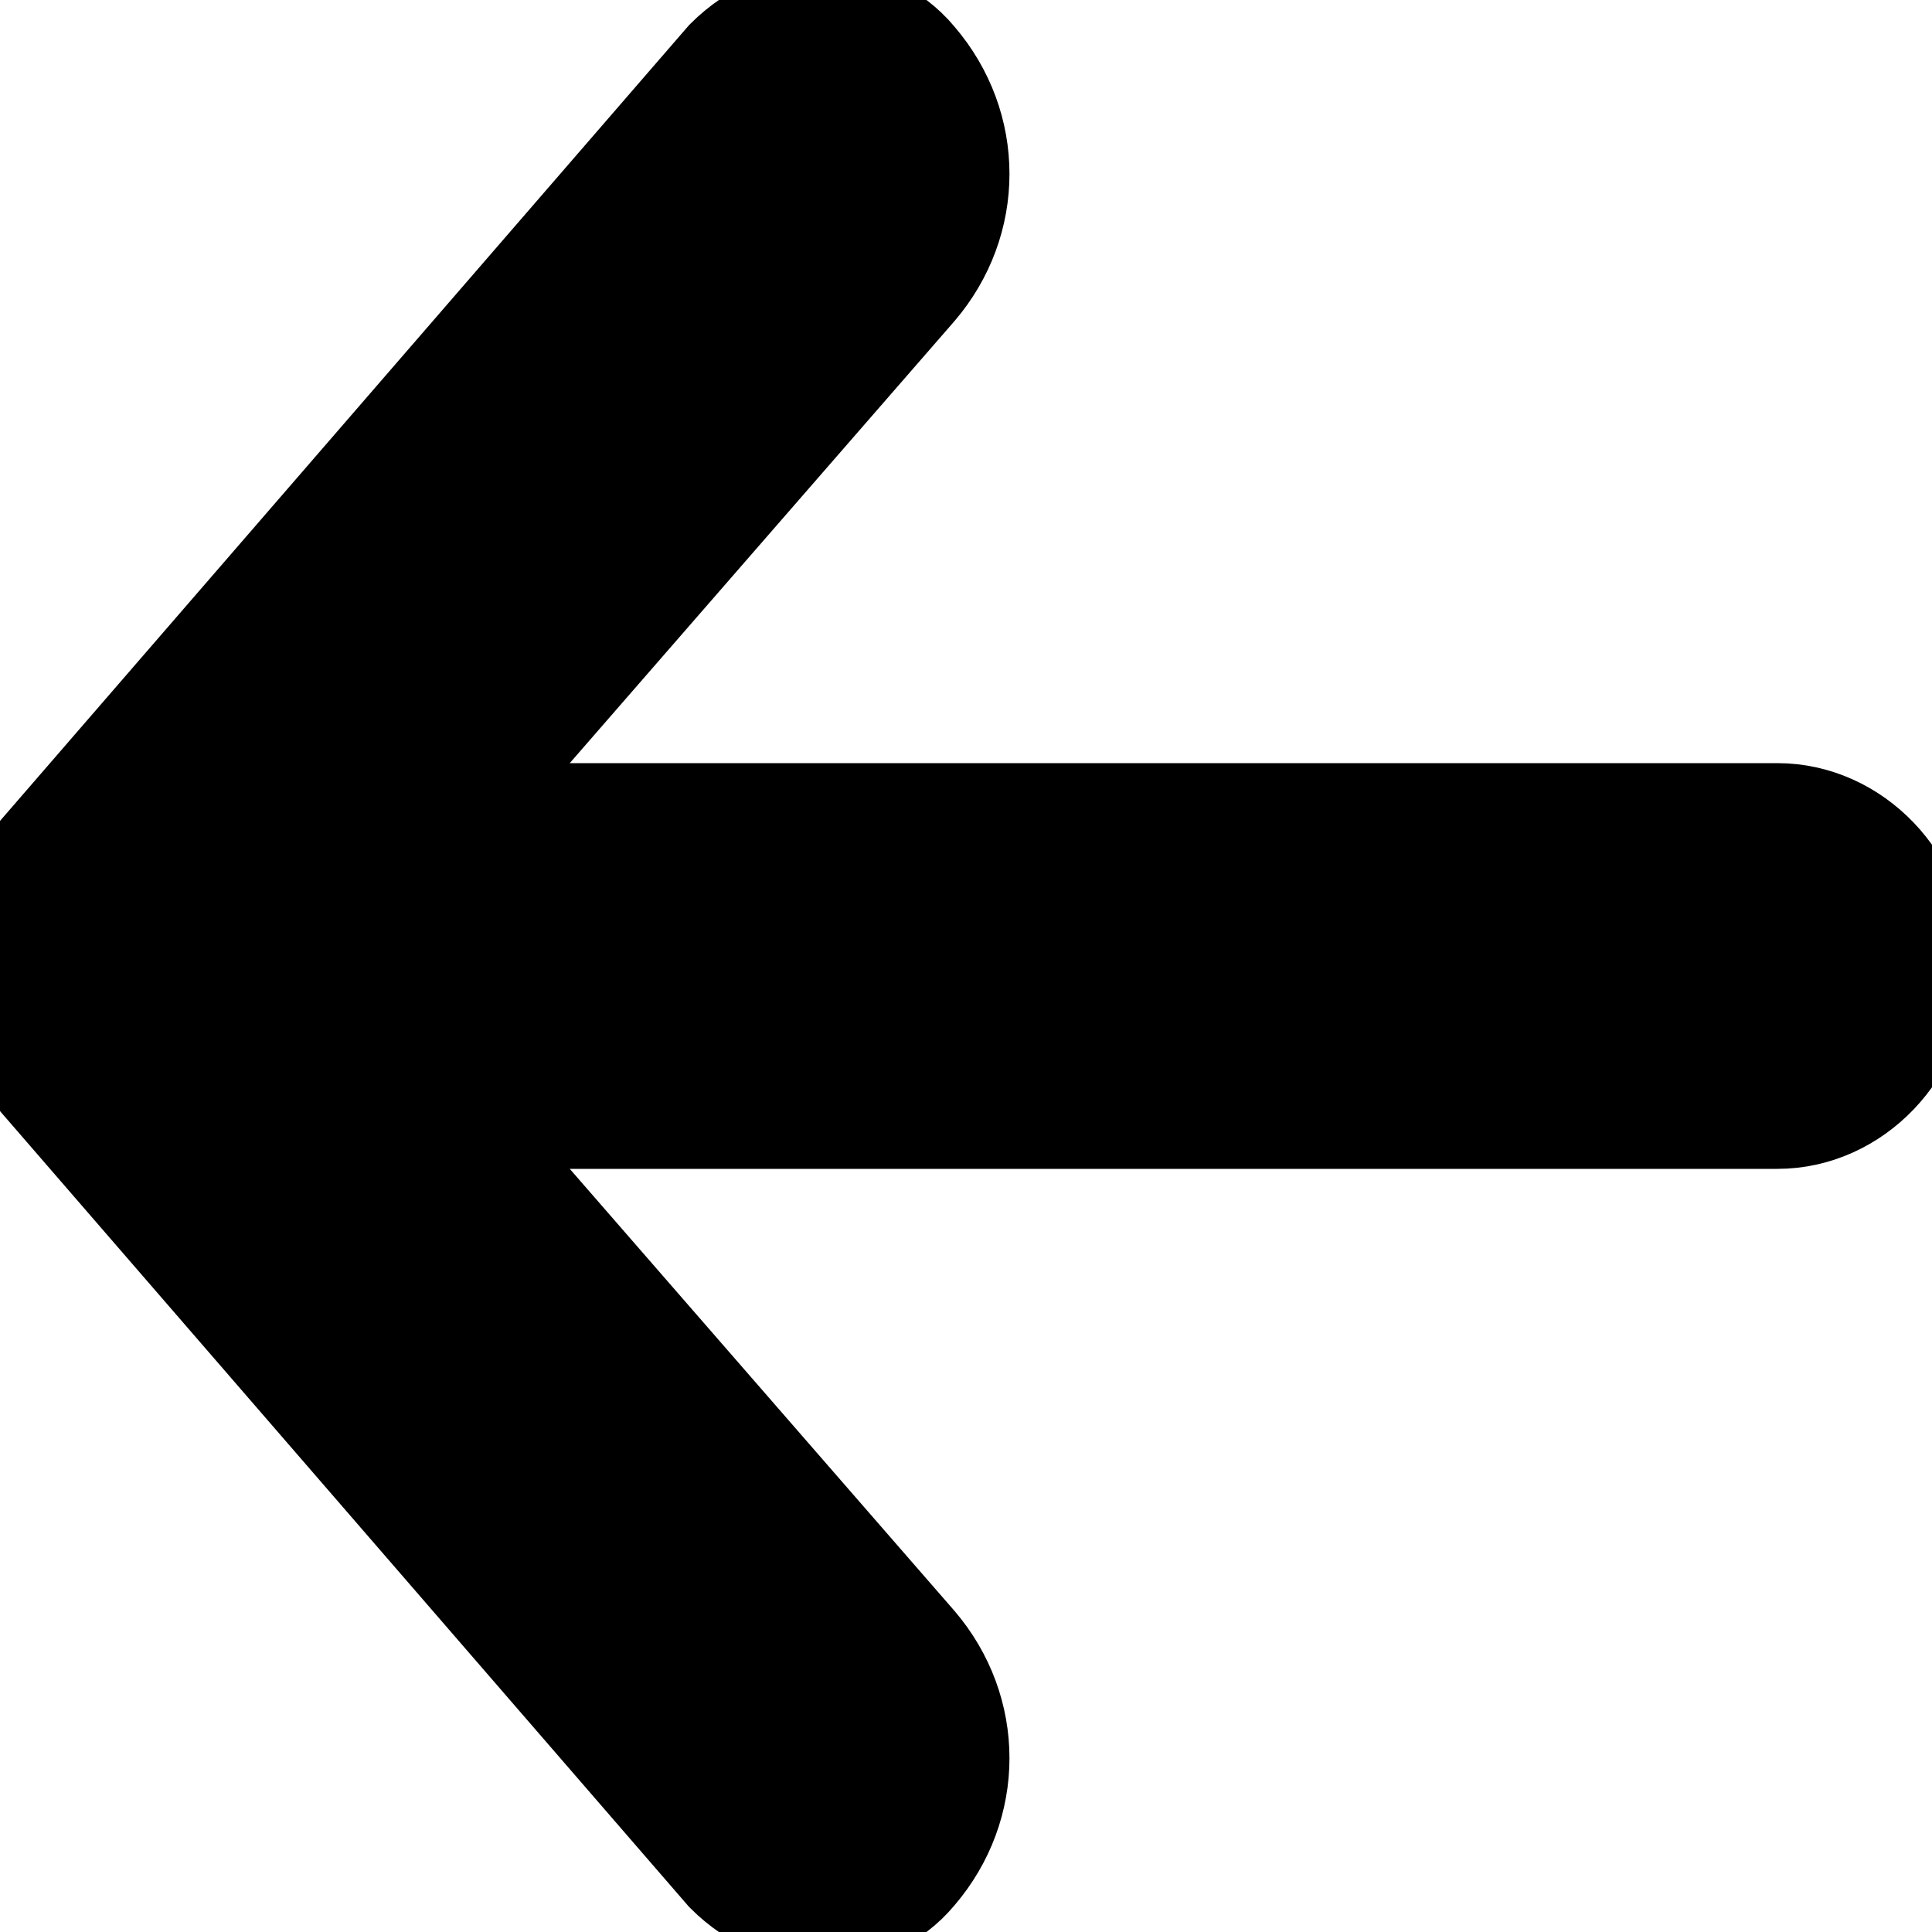 <svg version="1.2" xmlns="http://www.w3.org/2000/svg" viewBox="0 0 20 20" width="20" height="20">
	<title>west</title>
	<style>
		.s0 { fill: #000000;stroke: #000000;stroke-miterlimit:100 } 
	</style>
	<path id="Shape 3" class="s0" d="m0.4 8.8c-0.5 0.7-0.5 1.7 0 2.4l7.1 8.2c0.6 0.6 1.5 0.6 2 0 0.6-0.7 0.6-1.7 0-2.4l-4.7-5.4h13.6c0.8 0 1.5-0.7 1.5-1.6 0-0.9-0.7-1.6-1.5-1.6h-13.6l4.7-5.4c0.6-0.7 0.6-1.7 0-2.4-0.5-0.6-1.4-0.6-2 0z"/>
</svg>